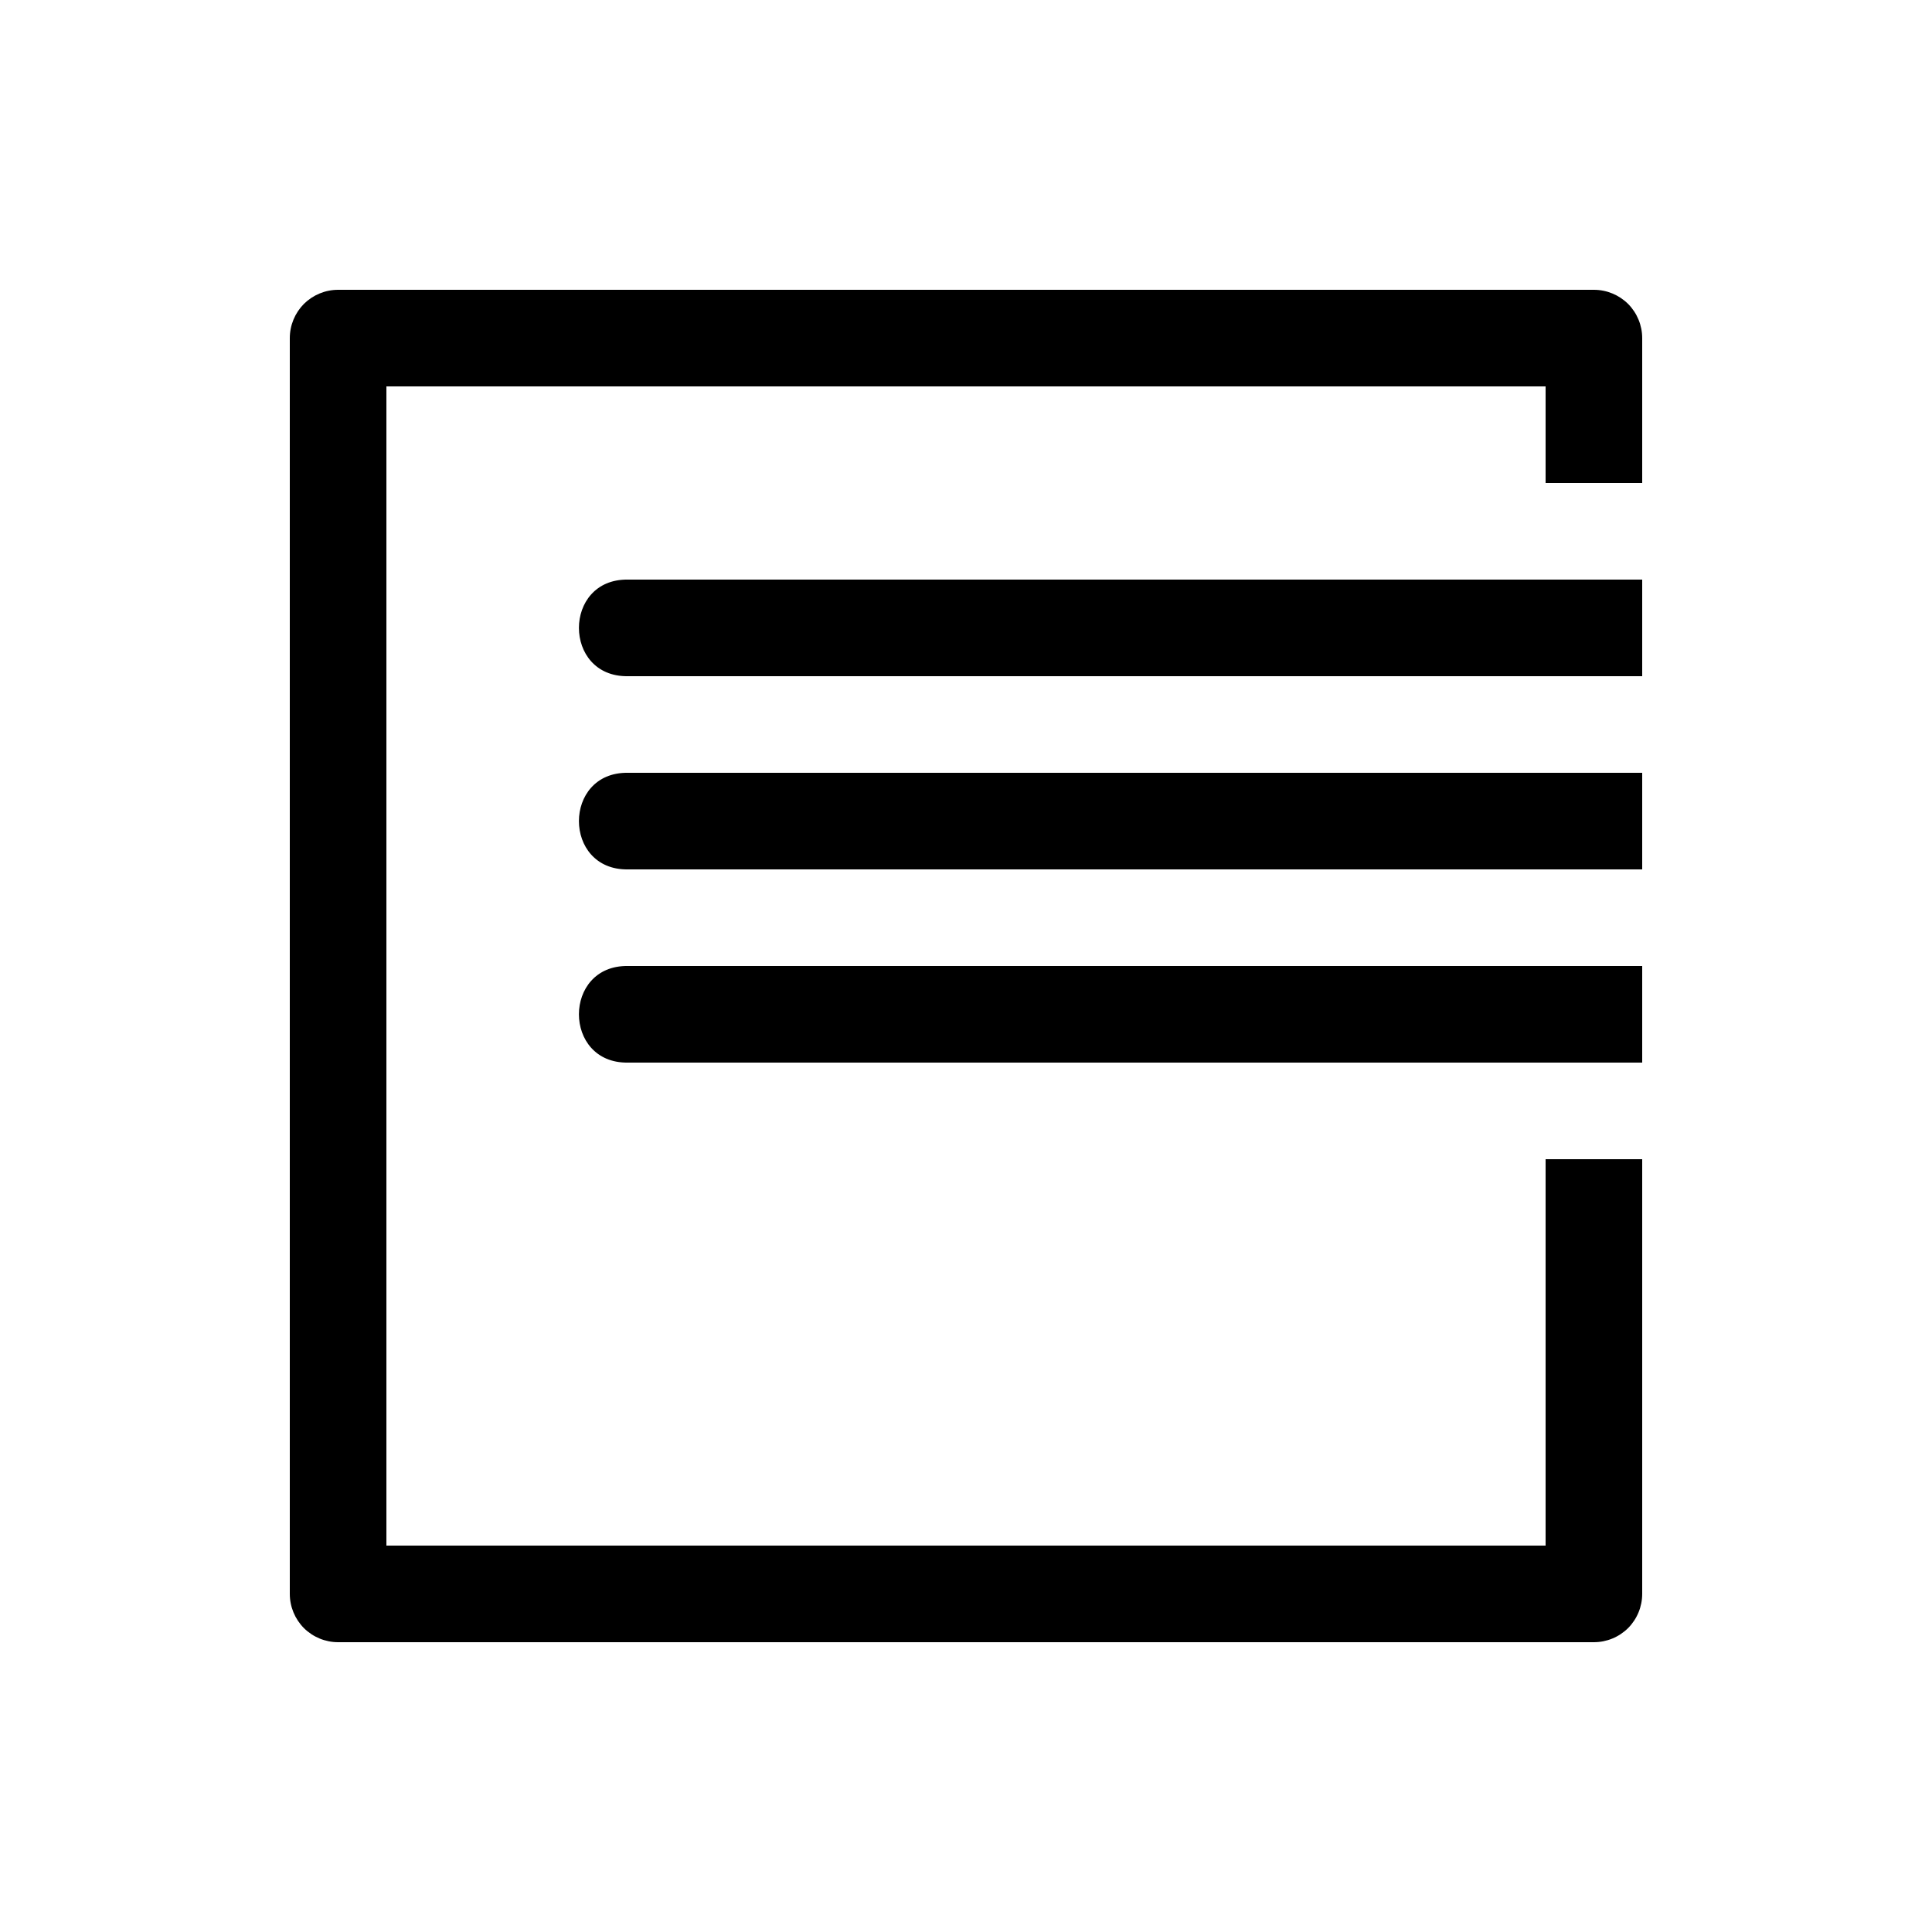 <svg width="20" height="20" viewBox="0 0 20 20" fill="none" xmlns="http://www.w3.org/2000/svg">
<path d="M3.5 3C3.367 3 3.24 3.053 3.146 3.146C3.053 3.24 3 3.367 3 3.5V16.5C3 16.633 3.053 16.76 3.146 16.854C3.24 16.947 3.367 17 3.5 17H16.5C16.633 17 16.76 16.947 16.854 16.854C16.947 16.76 17 16.633 17 16.5V12H16V16H4V4H16V5H17V3.5C17 3.367 16.947 3.24 16.854 3.146C16.76 3.053 16.633 3 16.5 3H3.5Z" fill="currentColor"/>
<path d="M6.5 6C5.824 5.99 5.824 7.01 6.5 7H17V6H6.5ZM6.5 8C5.824 7.99 5.824 9.01 6.5 9H17V8H6.5ZM6.5 10C5.824 9.99 5.824 11.01 6.5 11H17V10H6.5Z" fill="currentColor"/>
</svg>
